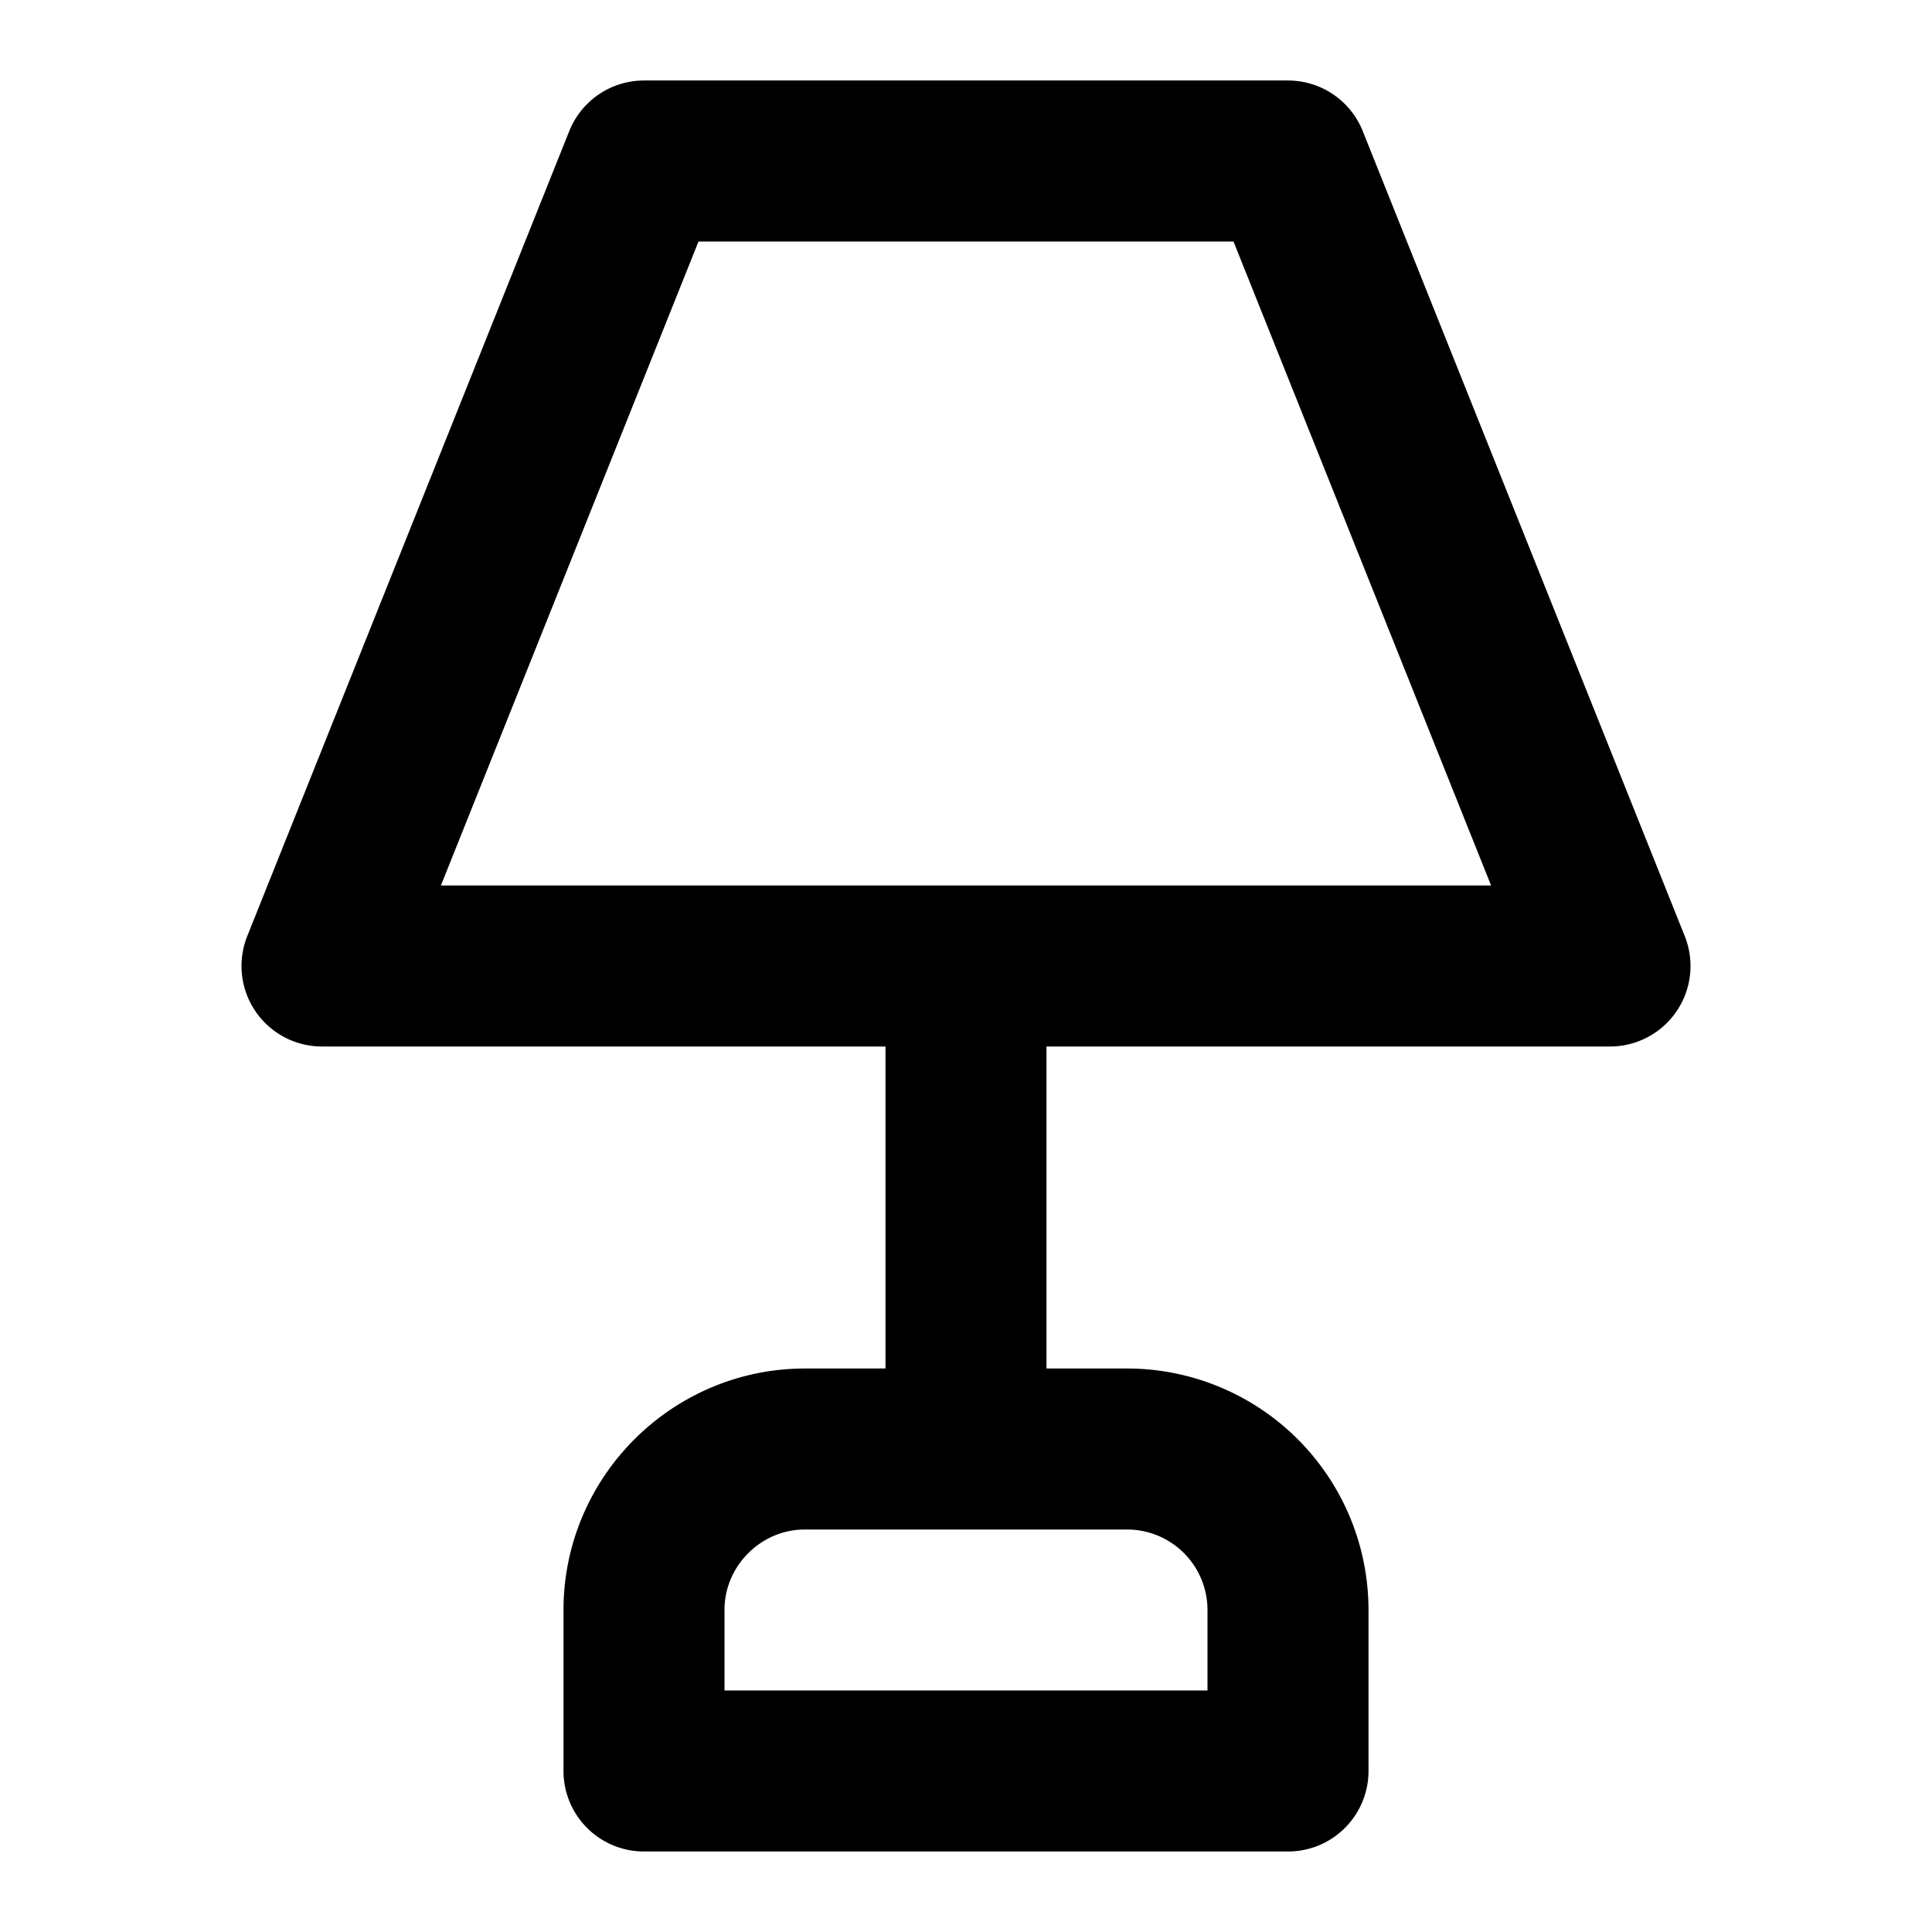 <svg xmlns="http://www.w3.org/2000/svg" width="24" height="24" fill="none"><path stroke="#000" stroke-linecap="round" stroke-linejoin="round" stroke-width="2" d="M12 12v6M8 2h8l4 10H4zm0 20v-2c0-1.1.9-2 2-2h4a2 2 0 0 1 2 2v2z"/></svg>
